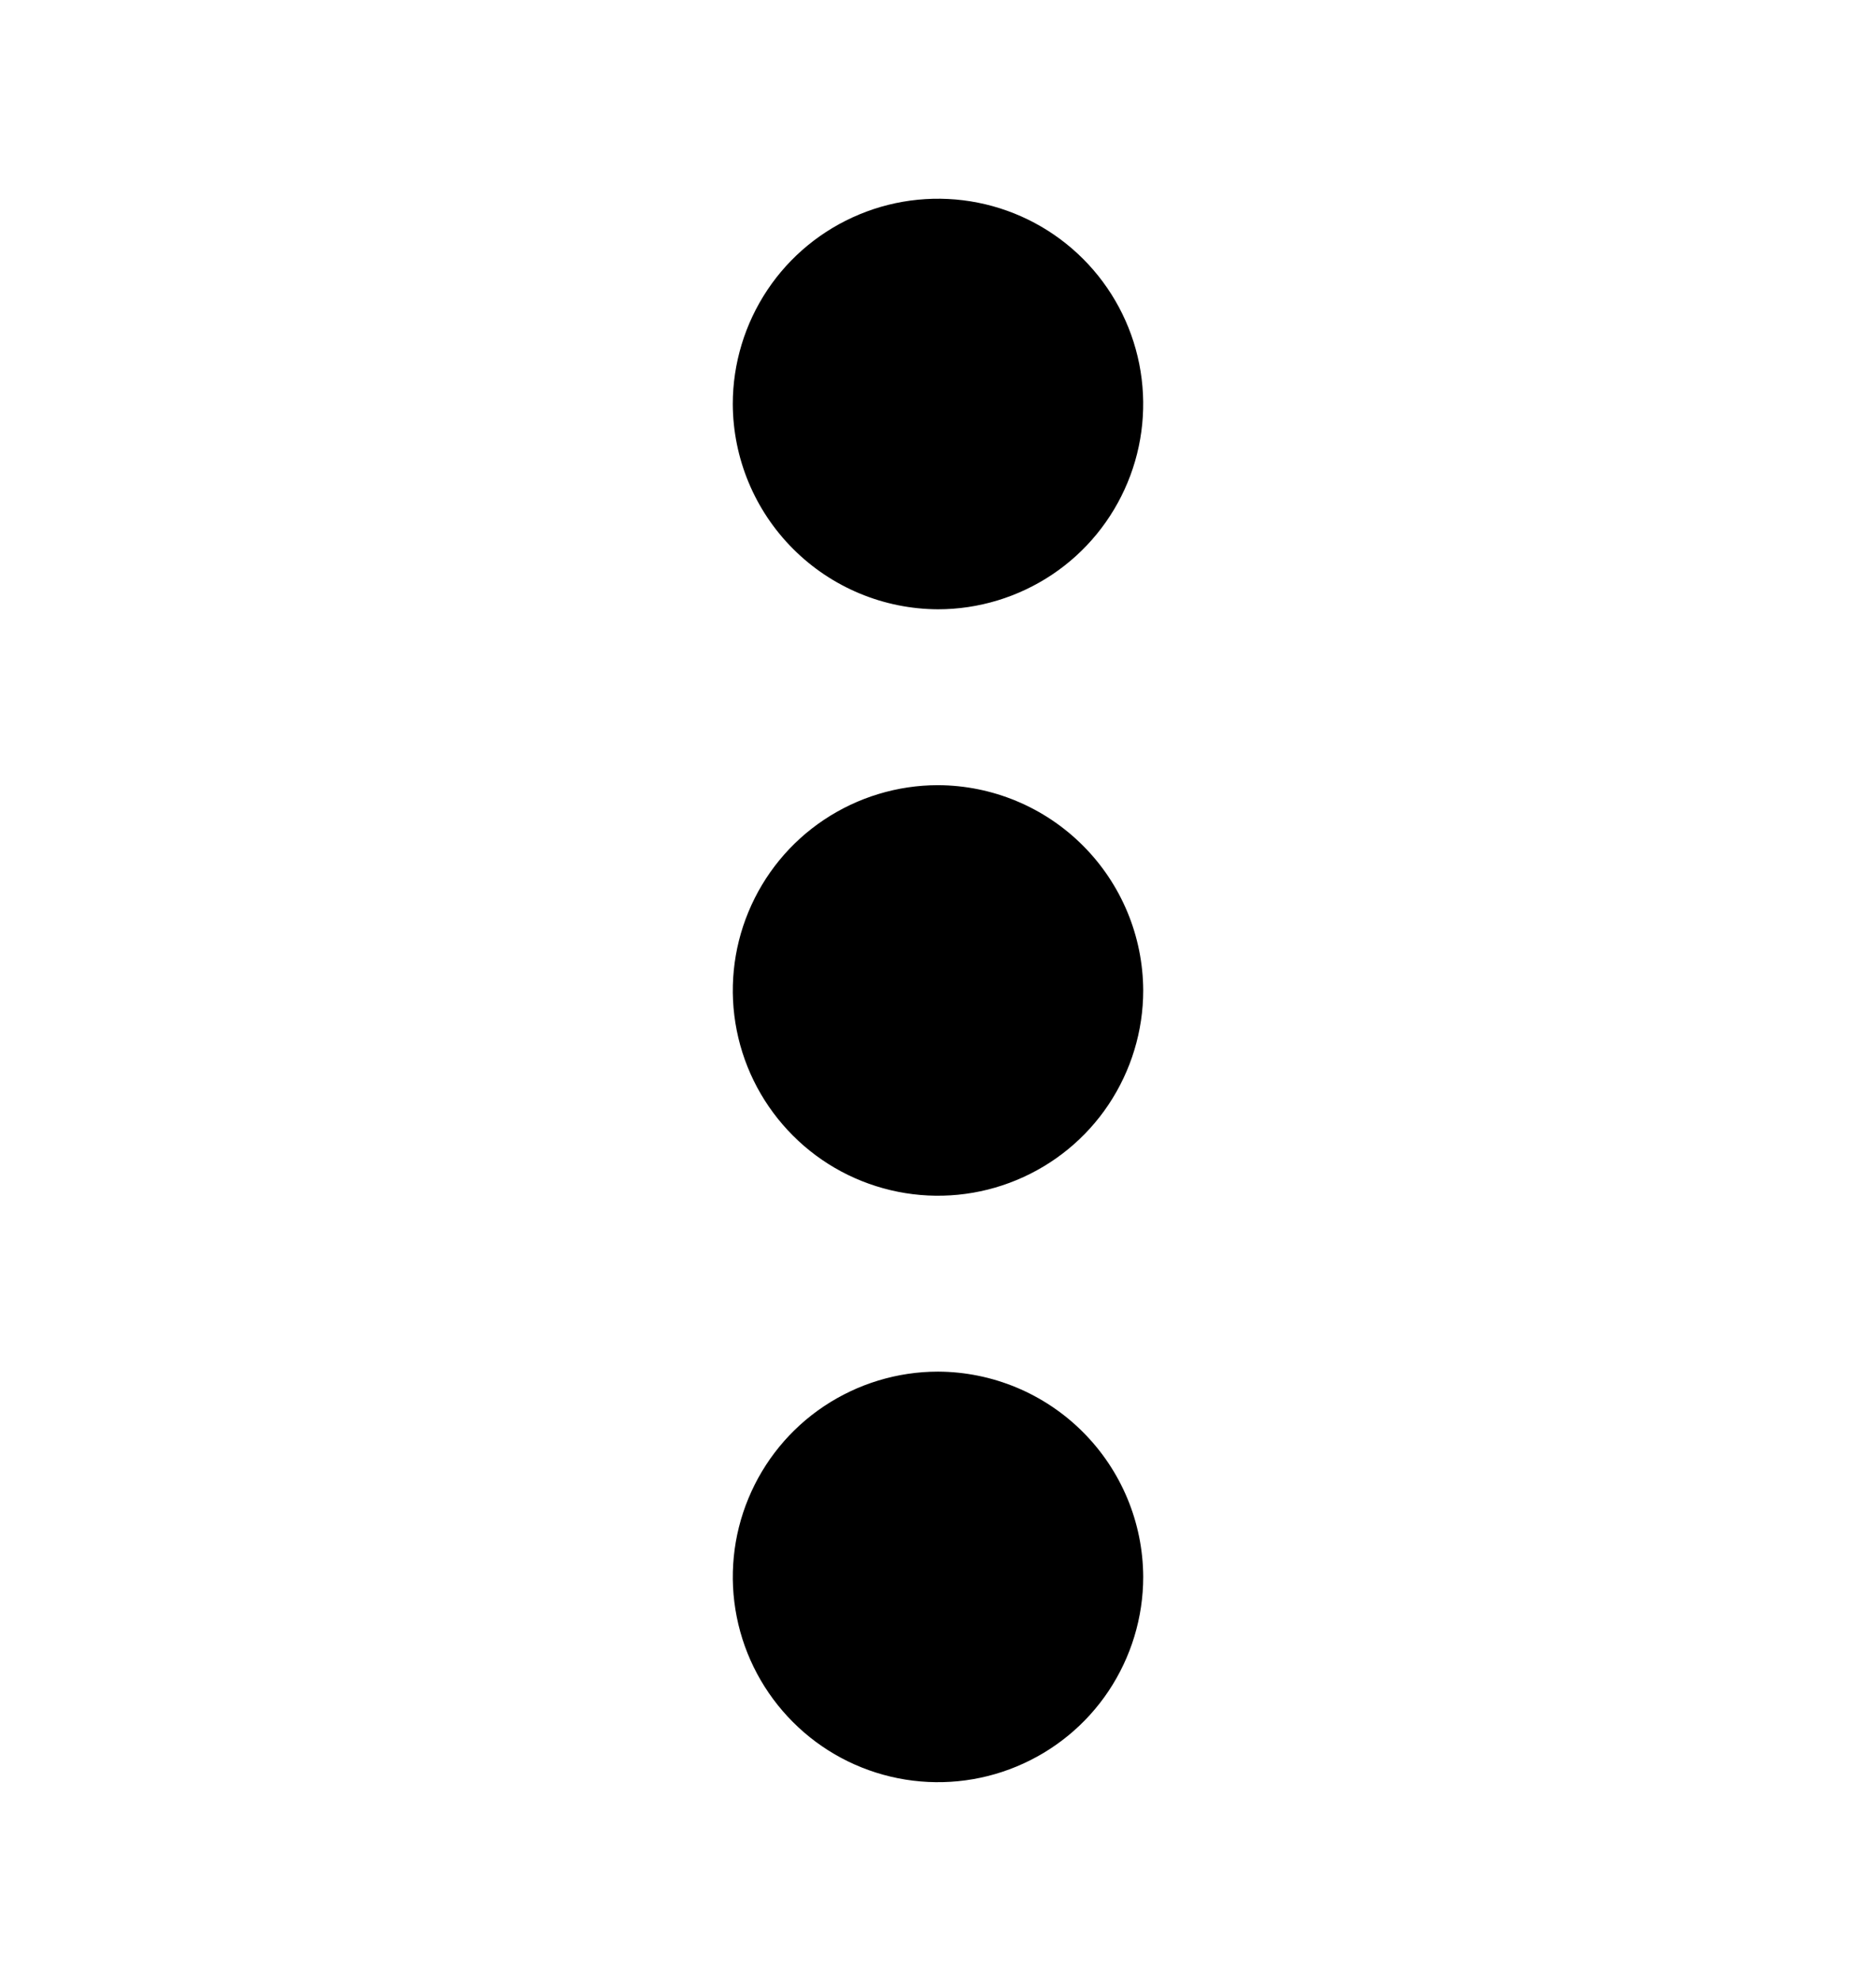 <svg
            width="18"
            height="19"
            viewBox="0 0 18 19"
            fill="none"
            xmlns="http://www.w3.org/2000/svg"
          >
            <path
              d="M10.969 9.5C10.969 9.889 10.853 10.27 10.637 10.594C10.421 10.918 10.113 11.17 9.753 11.319C9.394 11.468 8.998 11.507 8.616 11.431C8.234 11.355 7.883 11.168 7.608 10.892C7.333 10.617 7.145 10.266 7.069 9.884C6.993 9.502 7.032 9.106 7.181 8.747C7.33 8.387 7.582 8.079 7.906 7.863C8.23 7.647 8.611 7.531 9 7.531C9.522 7.533 10.021 7.741 10.39 8.11C10.759 8.479 10.967 8.978 10.969 9.5ZM9 5.844C9.389 5.844 9.77 5.728 10.094 5.512C10.418 5.296 10.67 4.988 10.819 4.628C10.968 4.269 11.007 3.873 10.931 3.491C10.855 3.109 10.667 2.758 10.392 2.483C10.117 2.208 9.766 2.02 9.384 1.944C9.002 1.868 8.606 1.907 8.247 2.056C7.887 2.205 7.579 2.457 7.363 2.781C7.147 3.105 7.031 3.486 7.031 3.875C7.033 4.397 7.241 4.896 7.61 5.265C7.979 5.634 8.478 5.842 9 5.844ZM9 13.156C8.611 13.156 8.23 13.272 7.906 13.488C7.582 13.704 7.33 14.012 7.181 14.372C7.032 14.731 6.993 15.127 7.069 15.509C7.145 15.891 7.333 16.242 7.608 16.517C7.883 16.793 8.234 16.98 8.616 17.056C8.998 17.132 9.394 17.093 9.753 16.944C10.113 16.795 10.421 16.543 10.637 16.219C10.853 15.895 10.969 15.514 10.969 15.125C10.967 14.603 10.759 14.104 10.39 13.735C10.021 13.366 9.522 13.158 9 13.156Z"
              fill="black"
            />
          </svg>